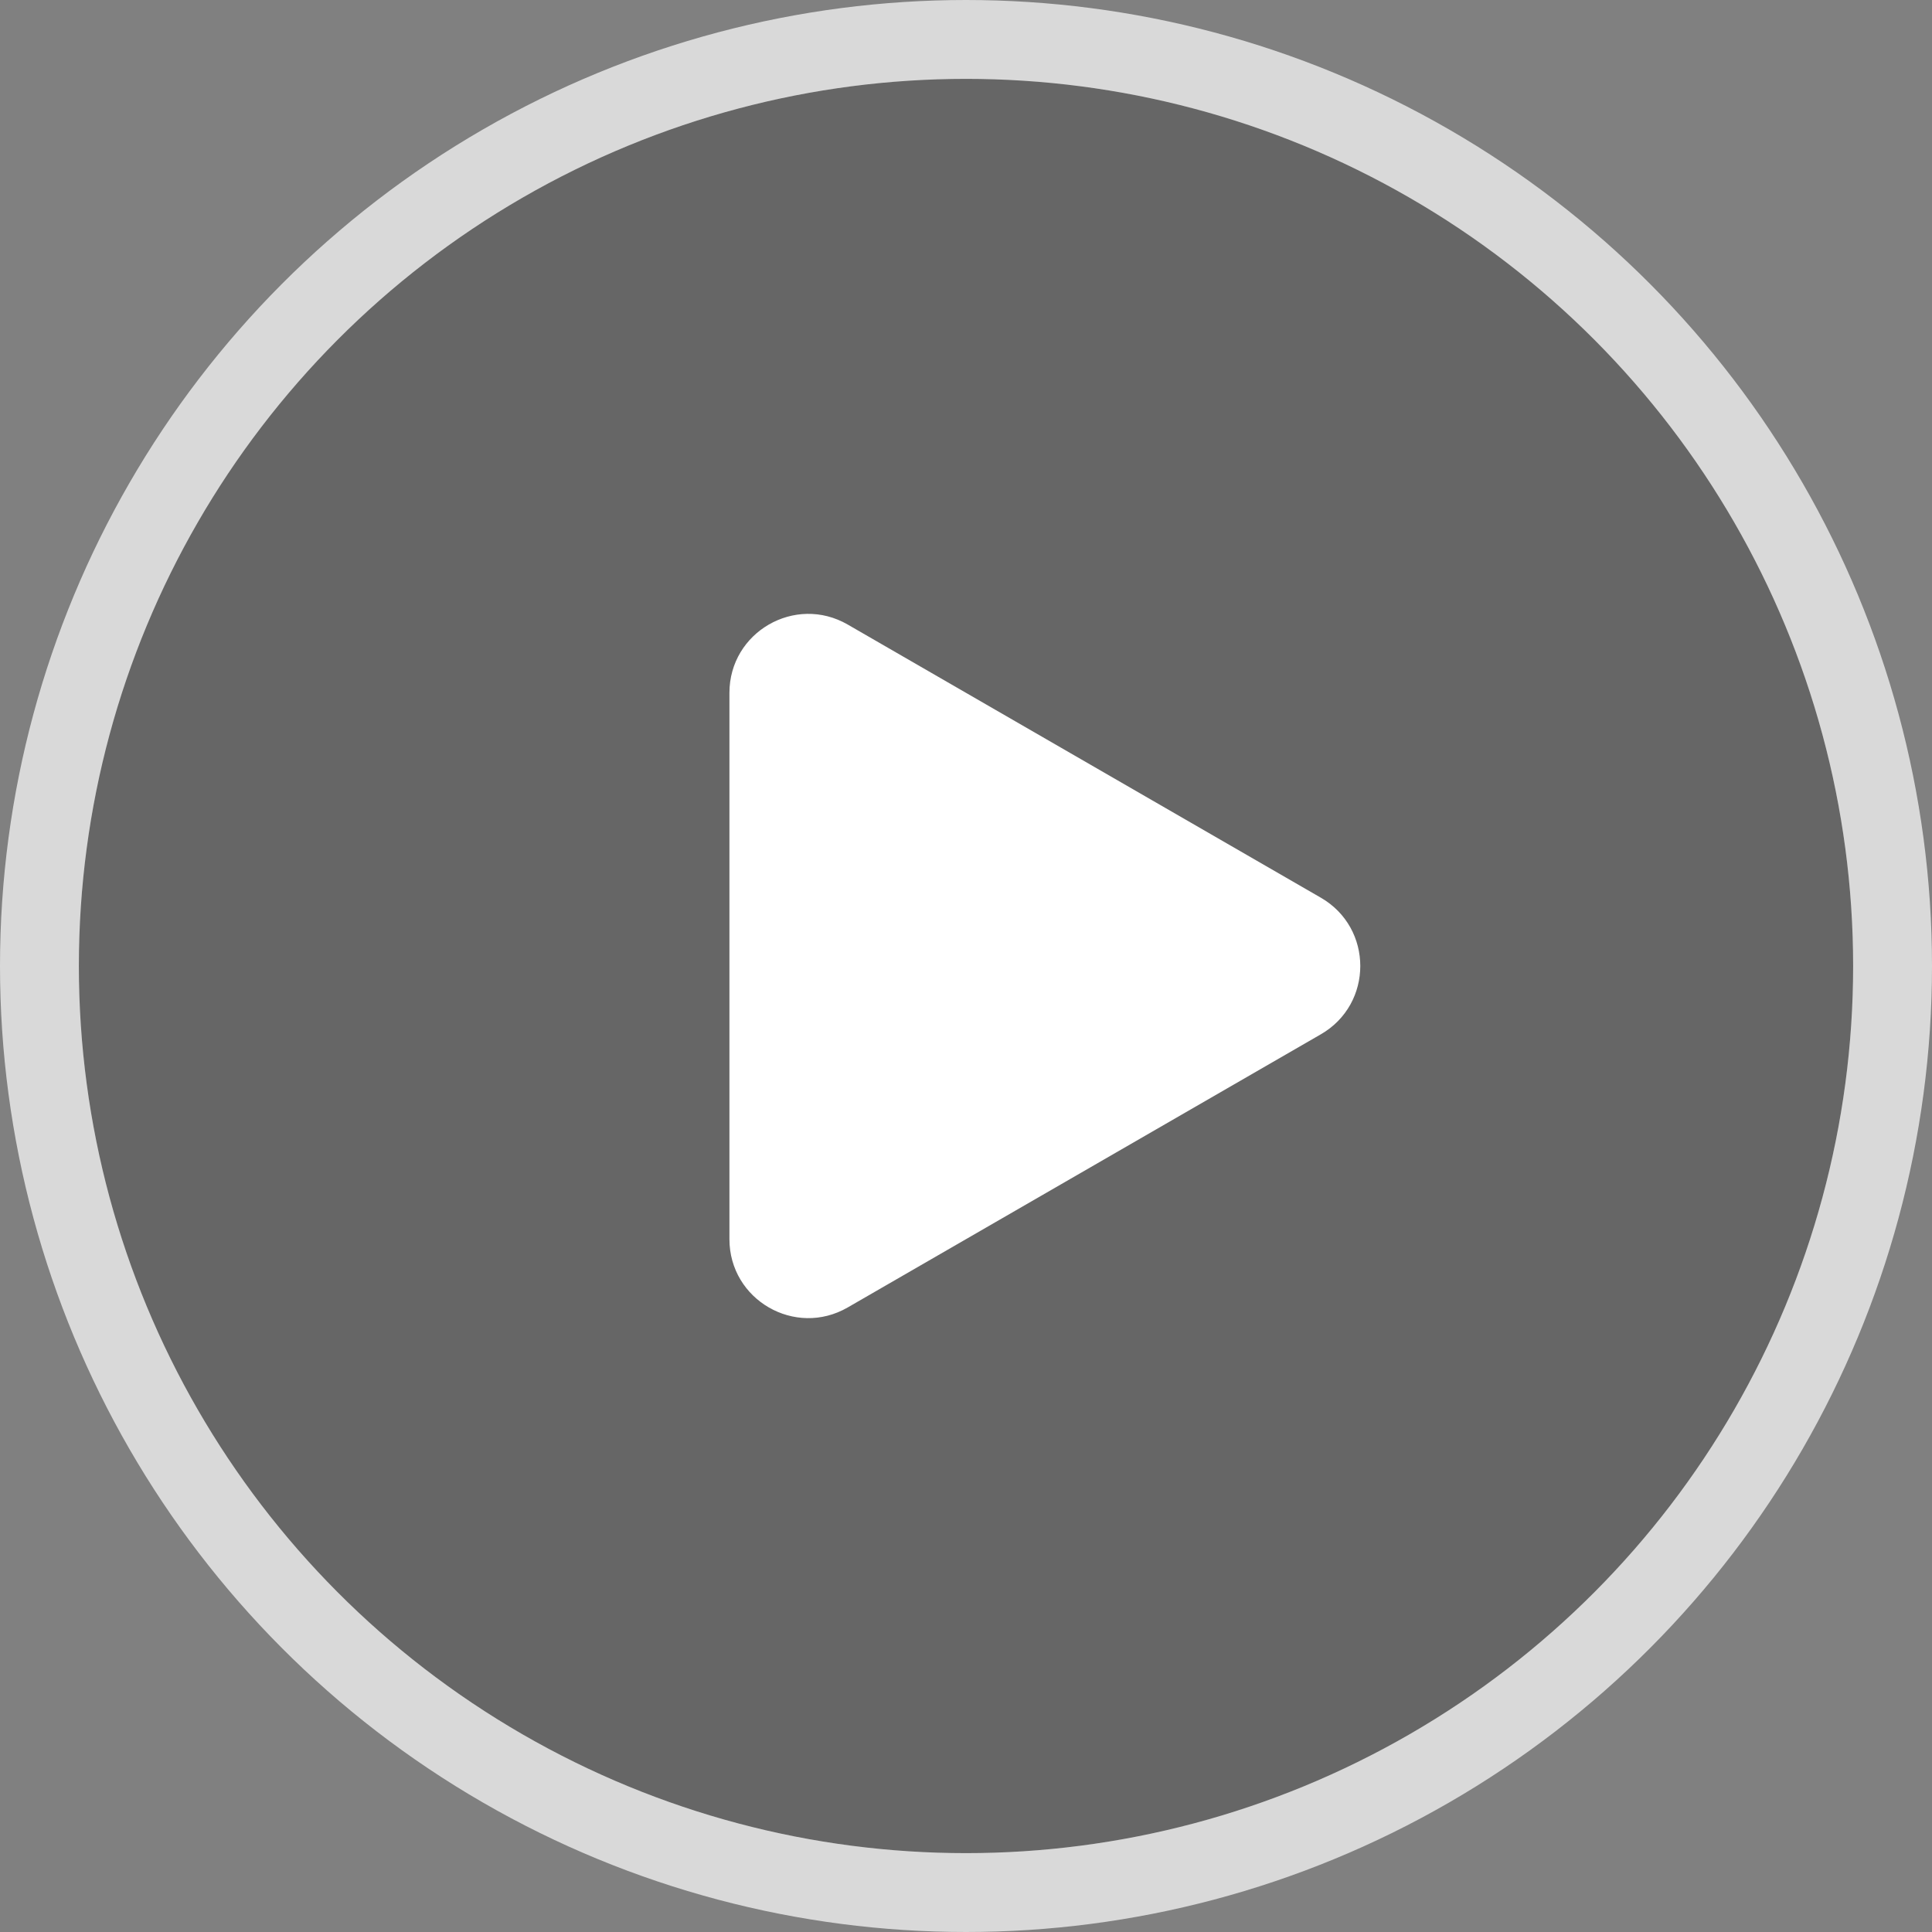 <svg width="98" height="98" viewBox="0 0 98 98" fill="none" xmlns="http://www.w3.org/2000/svg">
<rect x="0" y="0" width="98" height="98" fill="#808080" stroke="none"/>
<circle cx="49" cy="49" r="45" fill="black" fill-opacity="0.2"/>
<circle cx="49" cy="49" r="47" stroke="white" stroke-opacity="0.7" stroke-width="4"/>
<path d="M67 45.536C69.667 47.075 69.667 50.925 67 52.464L43 66.32C40.333 67.86 37 65.936 37 62.856L37 35.144C37 32.064 40.333 30.14 43 31.68L67 45.536Z" fill="white"/>
</svg>
